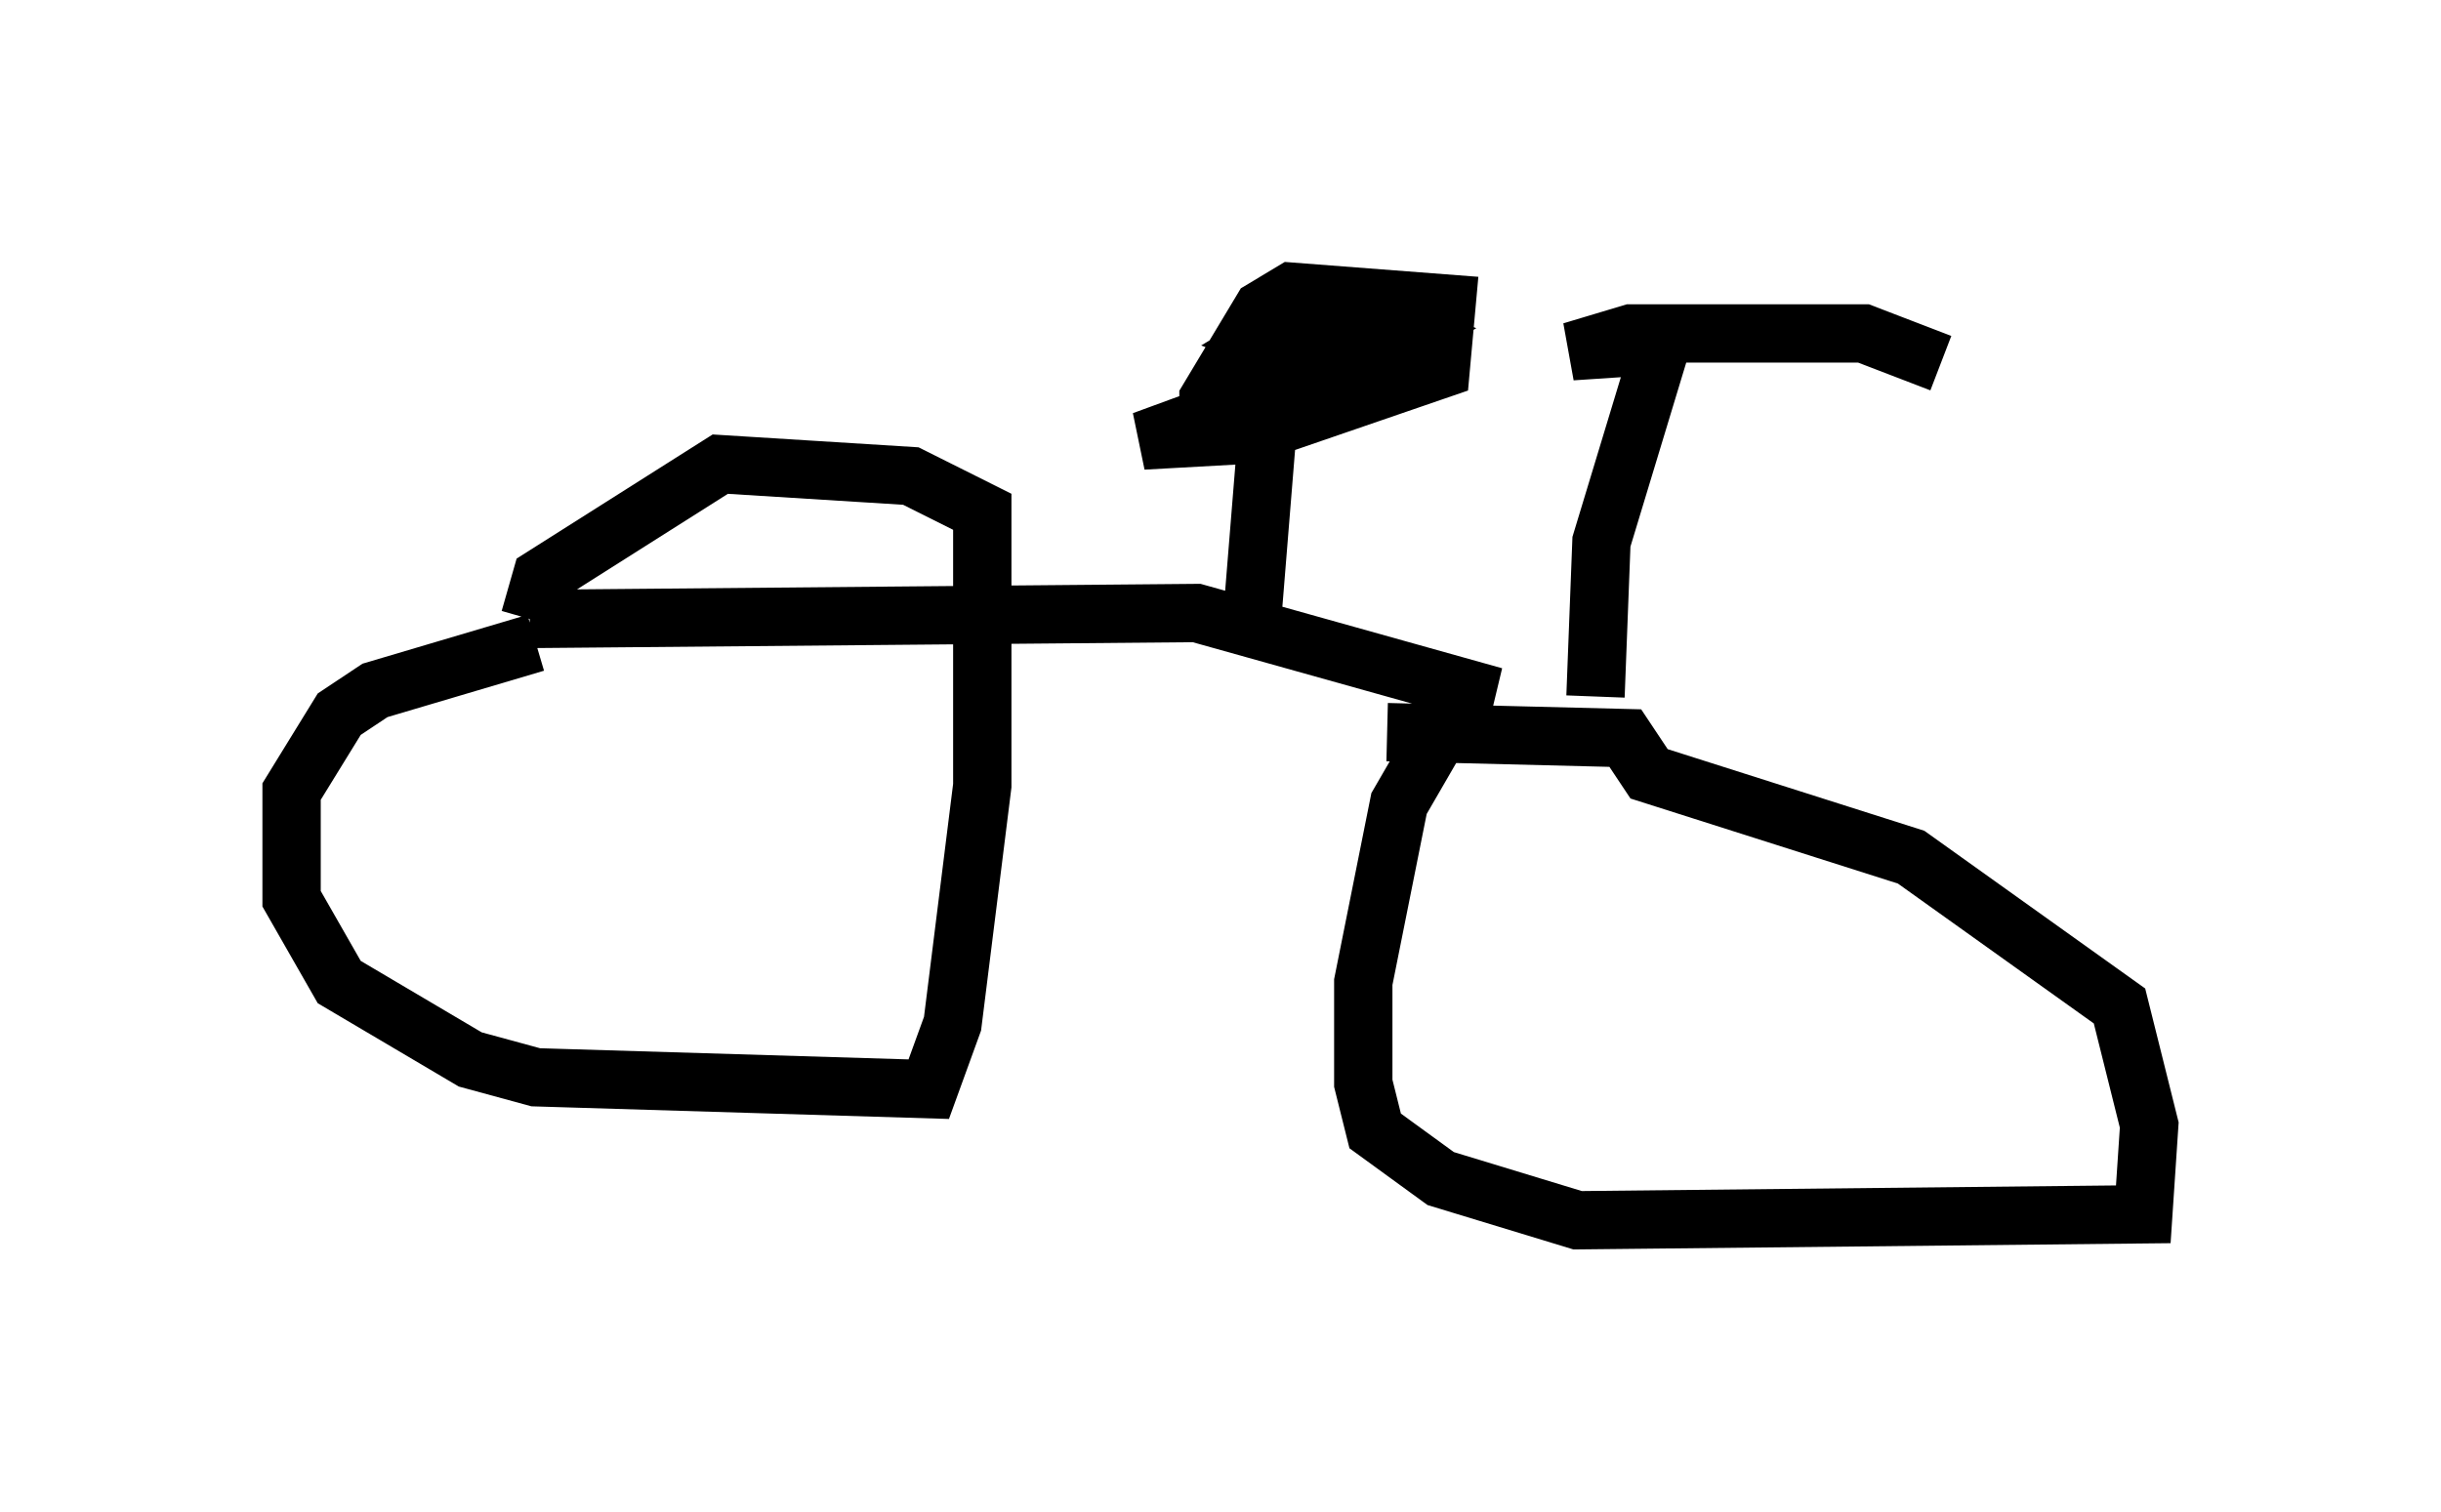 <?xml version="1.0" encoding="utf-8" ?>
<svg baseProfile="full" height="25.925" version="1.1" width="41.85" xmlns="http://www.w3.org/2000/svg" xmlns:ev="http://www.w3.org/2001/xml-events" xmlns:xlink="http://www.w3.org/1999/xlink"><defs /><rect fill="white" height="25.925" width="41.85" x="0" y="0" /><path d="M11.125, 11.023 m-1.94, 0.0 l-2.756, 0.817 -0.613, 0.408 l-0.817, 1.327 0.0, 1.838 l0.817, 1.429 2.246, 1.327 l1.123, 0.306 6.738, 0.204 l0.408, -1.123 0.51, -4.083 l0.0, -4.696 -1.225, -0.613 l-3.267, -0.204 -3.063, 1.94 l-0.204, 0.715 m0.0, 0.0 l11.433, -0.102 5.104, 1.429 l-0.51, -0.102 -1.123, 1.94 l-0.613, 3.063 0.0, 1.735 l0.204, 0.817 1.123, 0.817 l2.348, 0.715 9.698, -0.102 l0.102, -1.531 -0.51, -2.042 l-3.573, -2.552 -4.492, -1.429 l-0.408, -0.613 -4.083, -0.102 m-2.348, -1.531 l0.306, -3.777 -1.021, 0.102 l0.0, -0.51 0.919, -1.531 l0.51, -0.306 2.654, 0.204 l-0.102, 1.123 -3.267, 1.123 l-1.838, 0.102 3.063, -1.123 l0.306, -0.51 -0.715, -0.408 l-0.51, 0.306 0.817, 0.306 l1.123, -0.102 0.51, -0.306 l-0.51, -0.204 m3.675, 6.431 l0.102, -2.654 1.021, -3.369 l-1.531, 0.102 1.021, -0.306 l3.981, 0.0 1.327, 0.51 " fill="none" stroke="black" stroke-width="1" /></svg>
